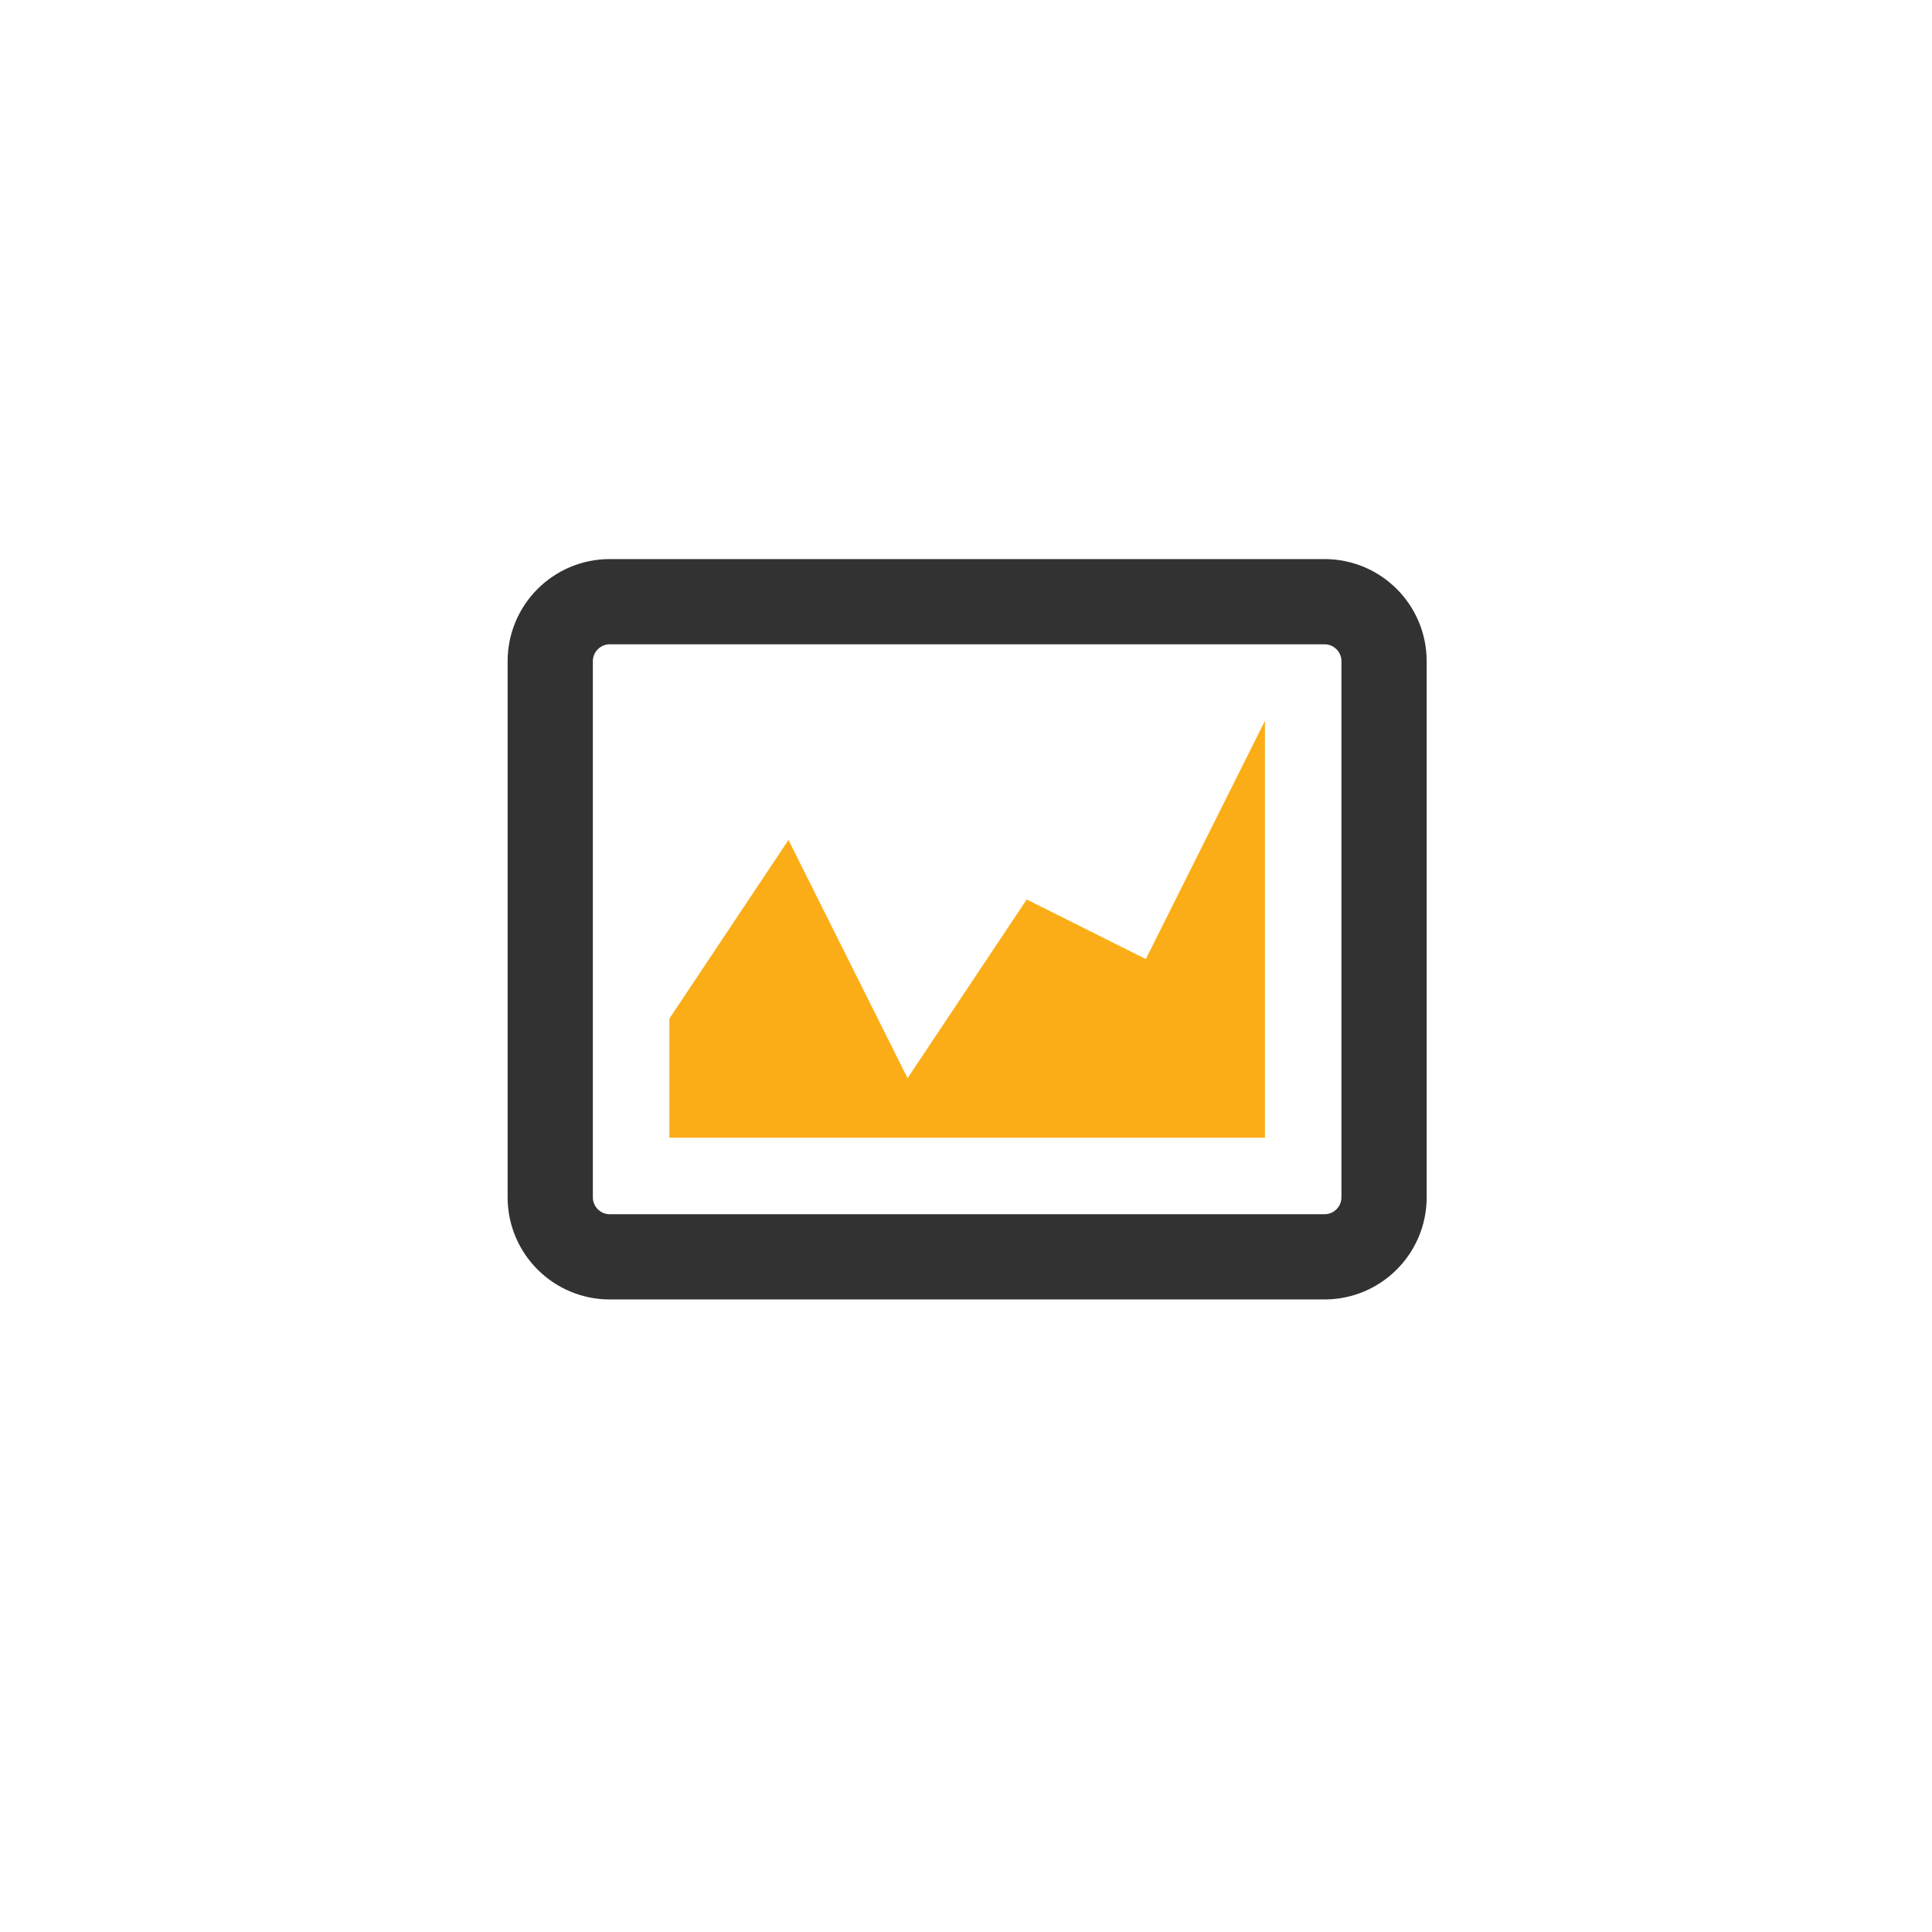 <?xml version="1.0" encoding="utf-8"?>
<!-- Generator: Adobe Illustrator 16.0.4, SVG Export Plug-In . SVG Version: 6.00 Build 0)  -->
<!DOCTYPE svg PUBLIC "-//W3C//DTD SVG 1.1//EN" "http://www.w3.org/Graphics/SVG/1.1/DTD/svg11.dtd">
<svg version="1.1" xmlns="http://www.w3.org/2000/svg" xmlns:xlink="http://www.w3.org/1999/xlink" x="0px" y="0px" width="136px"
	 height="136px" viewBox="0 0 136 136" enable-background="new 0 0 136 136" xml:space="preserve">
<g id="Layer_1" display="none">
	<path display="inline" fill="#ED1C24" d="M69.594,67.808c-0.246,0.102-0.505,0.153-0.767,0.153H58.795
		c-1.108,0-2.006-0.897-2.006-2.006s0.898-2.006,2.006-2.006h9.2l9.443-9.442c0.783-0.784,2.054-0.784,2.837,0s0.783,2.053,0,2.837
		l-10.031,10.03C70.061,67.558,69.841,67.706,69.594,67.808z"/>
	<circle fill="#595959" cx="68.081" cy="65.414" r="34.976"/>
	<path display="inline" fill="none" stroke="#323232" stroke-width="4" stroke-miterlimit="10" d="M68.081,35.125
		c-16.73,0-30.289,13.565-30.289,30.289c0,16.729,13.559,30.288,30.289,30.288c16.729,0,30.289-13.559,30.289-30.288
		C98.37,48.691,84.811,35.125,68.081,35.125z"/>
</g>
<g id="Layer_2">
	<path fill="none" stroke="#323232" stroke-width="6" stroke-miterlimit="10" d="M93.237,42.355H42.926
		c-2.315,0-4.193,1.875-4.193,4.193v37.733c0,2.314,1.878,4.192,4.193,4.192h50.311c2.315,0,4.191-1.878,4.191-4.192V46.548
		C97.429,44.23,95.553,42.355,93.237,42.355z"/>
	<rect x="42.925" y="46.548" display="none" fill="#595959" width="50.311" height="37.733"/>
	<polygon fill="#FBAD18" points="89.044,80.088 47.118,80.088 47.118,71.703 55.503,59.125 63.888,75.896 72.273,63.318 
		80.658,67.511 89.044,50.741 	"/>
</g>
</svg>
